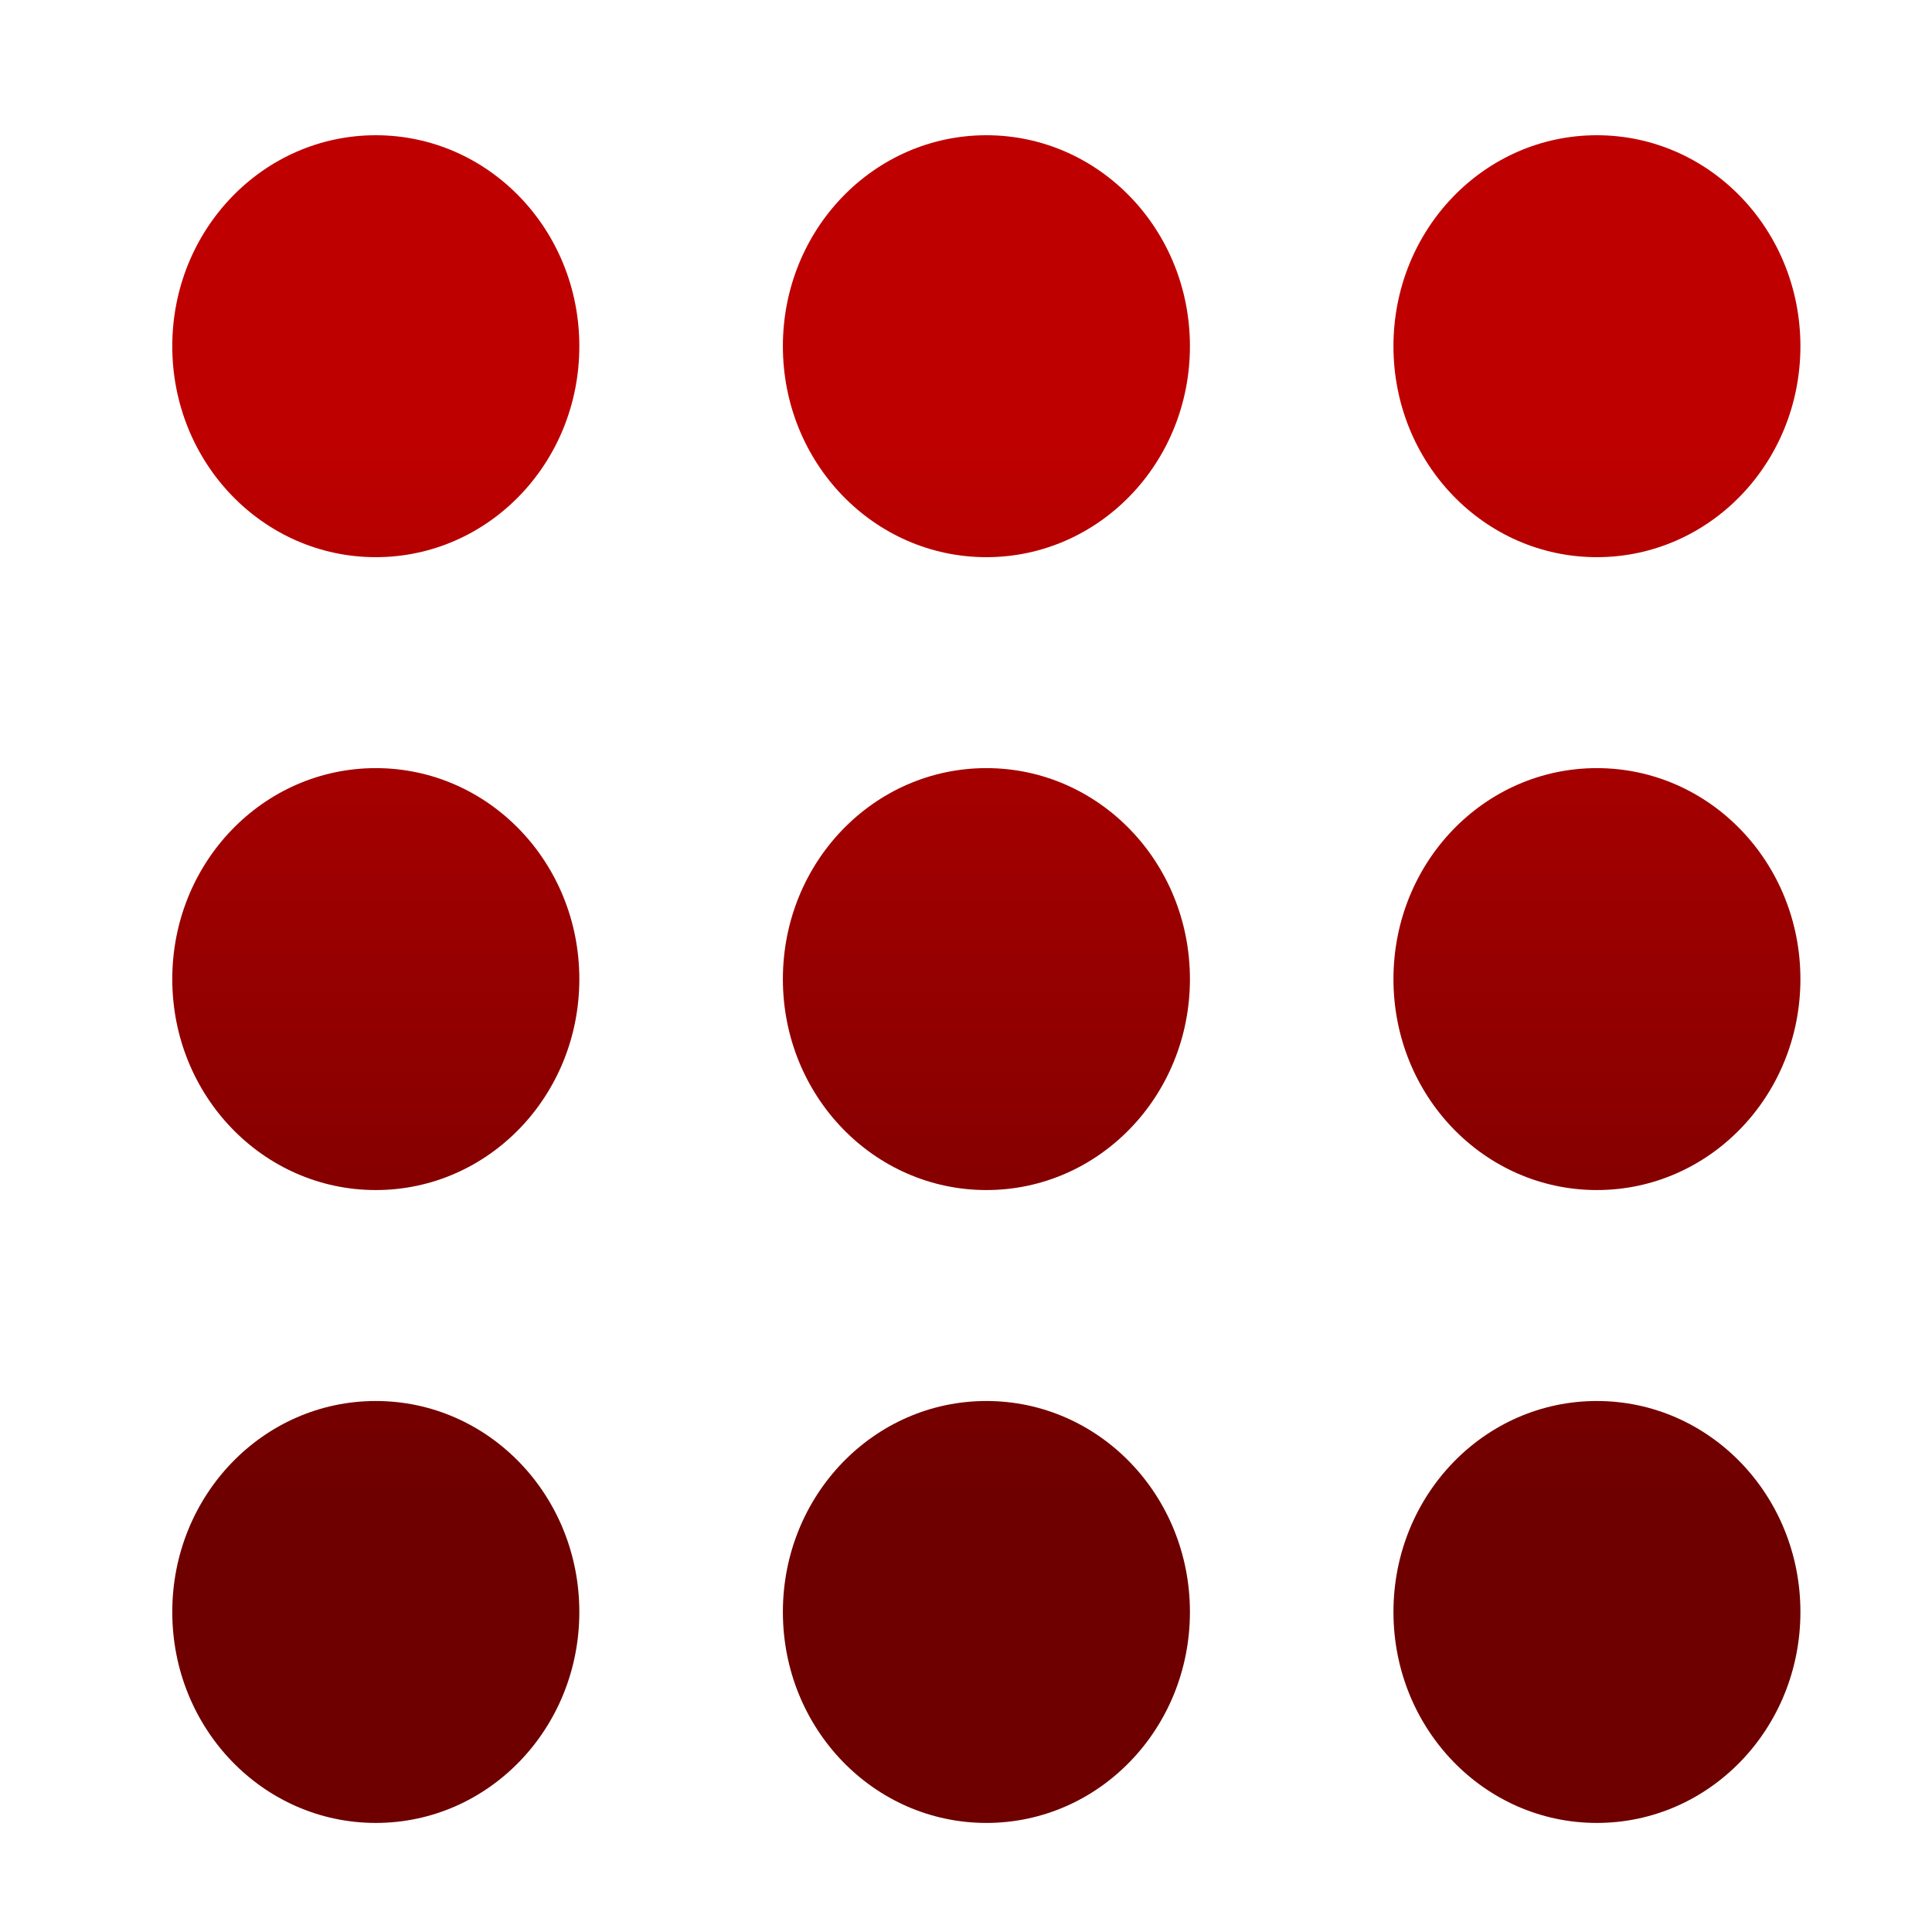 <svg xmlns="http://www.w3.org/2000/svg" xmlns:xlink="http://www.w3.org/1999/xlink" width="64" height="64" viewBox="0 0 64 64" version="1.1"><defs><linearGradient id="linear0" gradientUnits="userSpaceOnUse" x1="0" y1="0" x2="0" y2="1" gradientTransform="matrix(56,0,0,35.898,4,14.051)"><stop offset="0" style="stop-color:#bf0000;stop-opacity:1;"/><stop offset="1" style="stop-color:#6e0000;stop-opacity:1;"/></linearGradient></defs><g id="surface1"><path style=" stroke:none;fill-rule:nonzero;fill:url(#linear0);" d="M 12.449 4.48 C 8.719 4.48 5.707 7.602 5.707 11.469 C 5.707 15.336 8.719 18.457 12.449 18.457 C 16.18 18.457 19.191 15.336 19.191 11.469 C 19.191 7.602 16.18 4.48 12.449 4.48 Z M 32.676 4.48 C 28.945 4.48 25.934 7.602 25.934 11.469 C 25.934 15.336 28.945 18.457 32.676 18.457 C 36.406 18.457 39.418 15.336 39.418 11.469 C 39.418 7.602 36.406 4.48 32.676 4.48 Z M 52.898 4.48 C 49.168 4.48 46.16 7.602 46.16 11.469 C 46.16 15.336 49.168 18.457 52.898 18.457 C 56.629 18.457 59.641 15.336 59.641 11.469 C 59.641 7.602 56.629 4.48 52.898 4.48 Z M 12.449 25.445 C 8.719 25.445 5.707 28.566 5.707 32.434 C 5.707 36.301 8.719 39.422 12.449 39.422 C 16.18 39.422 19.191 36.301 19.191 32.434 C 19.191 28.566 16.18 25.445 12.449 25.445 Z M 32.676 25.445 C 28.945 25.445 25.934 28.566 25.934 32.434 C 25.934 36.301 28.945 39.422 32.676 39.422 C 36.406 39.422 39.418 36.301 39.418 32.434 C 39.418 28.566 36.406 25.445 32.676 25.445 Z M 52.898 25.445 C 49.168 25.445 46.16 28.566 46.16 32.434 C 46.16 36.301 49.168 39.422 52.898 39.422 C 56.629 39.422 59.641 36.301 59.641 32.434 C 59.641 28.566 56.629 25.445 52.898 25.445 Z M 12.449 46.41 C 8.719 46.41 5.707 49.531 5.707 53.398 C 5.707 57.266 8.719 60.387 12.449 60.387 C 16.18 60.387 19.191 57.266 19.191 53.398 C 19.191 49.531 16.18 46.41 12.449 46.41 Z M 32.676 46.41 C 28.945 46.41 25.934 49.531 25.934 53.398 C 25.934 57.266 28.945 60.387 32.676 60.387 C 36.406 60.387 39.418 57.266 39.418 53.398 C 39.418 49.531 36.406 46.41 32.676 46.41 Z M 52.898 46.41 C 49.168 46.41 46.16 49.531 46.16 53.398 C 46.16 57.266 49.168 60.387 52.898 60.387 C 56.629 60.387 59.641 57.266 59.641 53.398 C 59.641 49.531 56.629 46.41 52.898 46.41 Z M 52.898 46.41 "/></g></svg>
